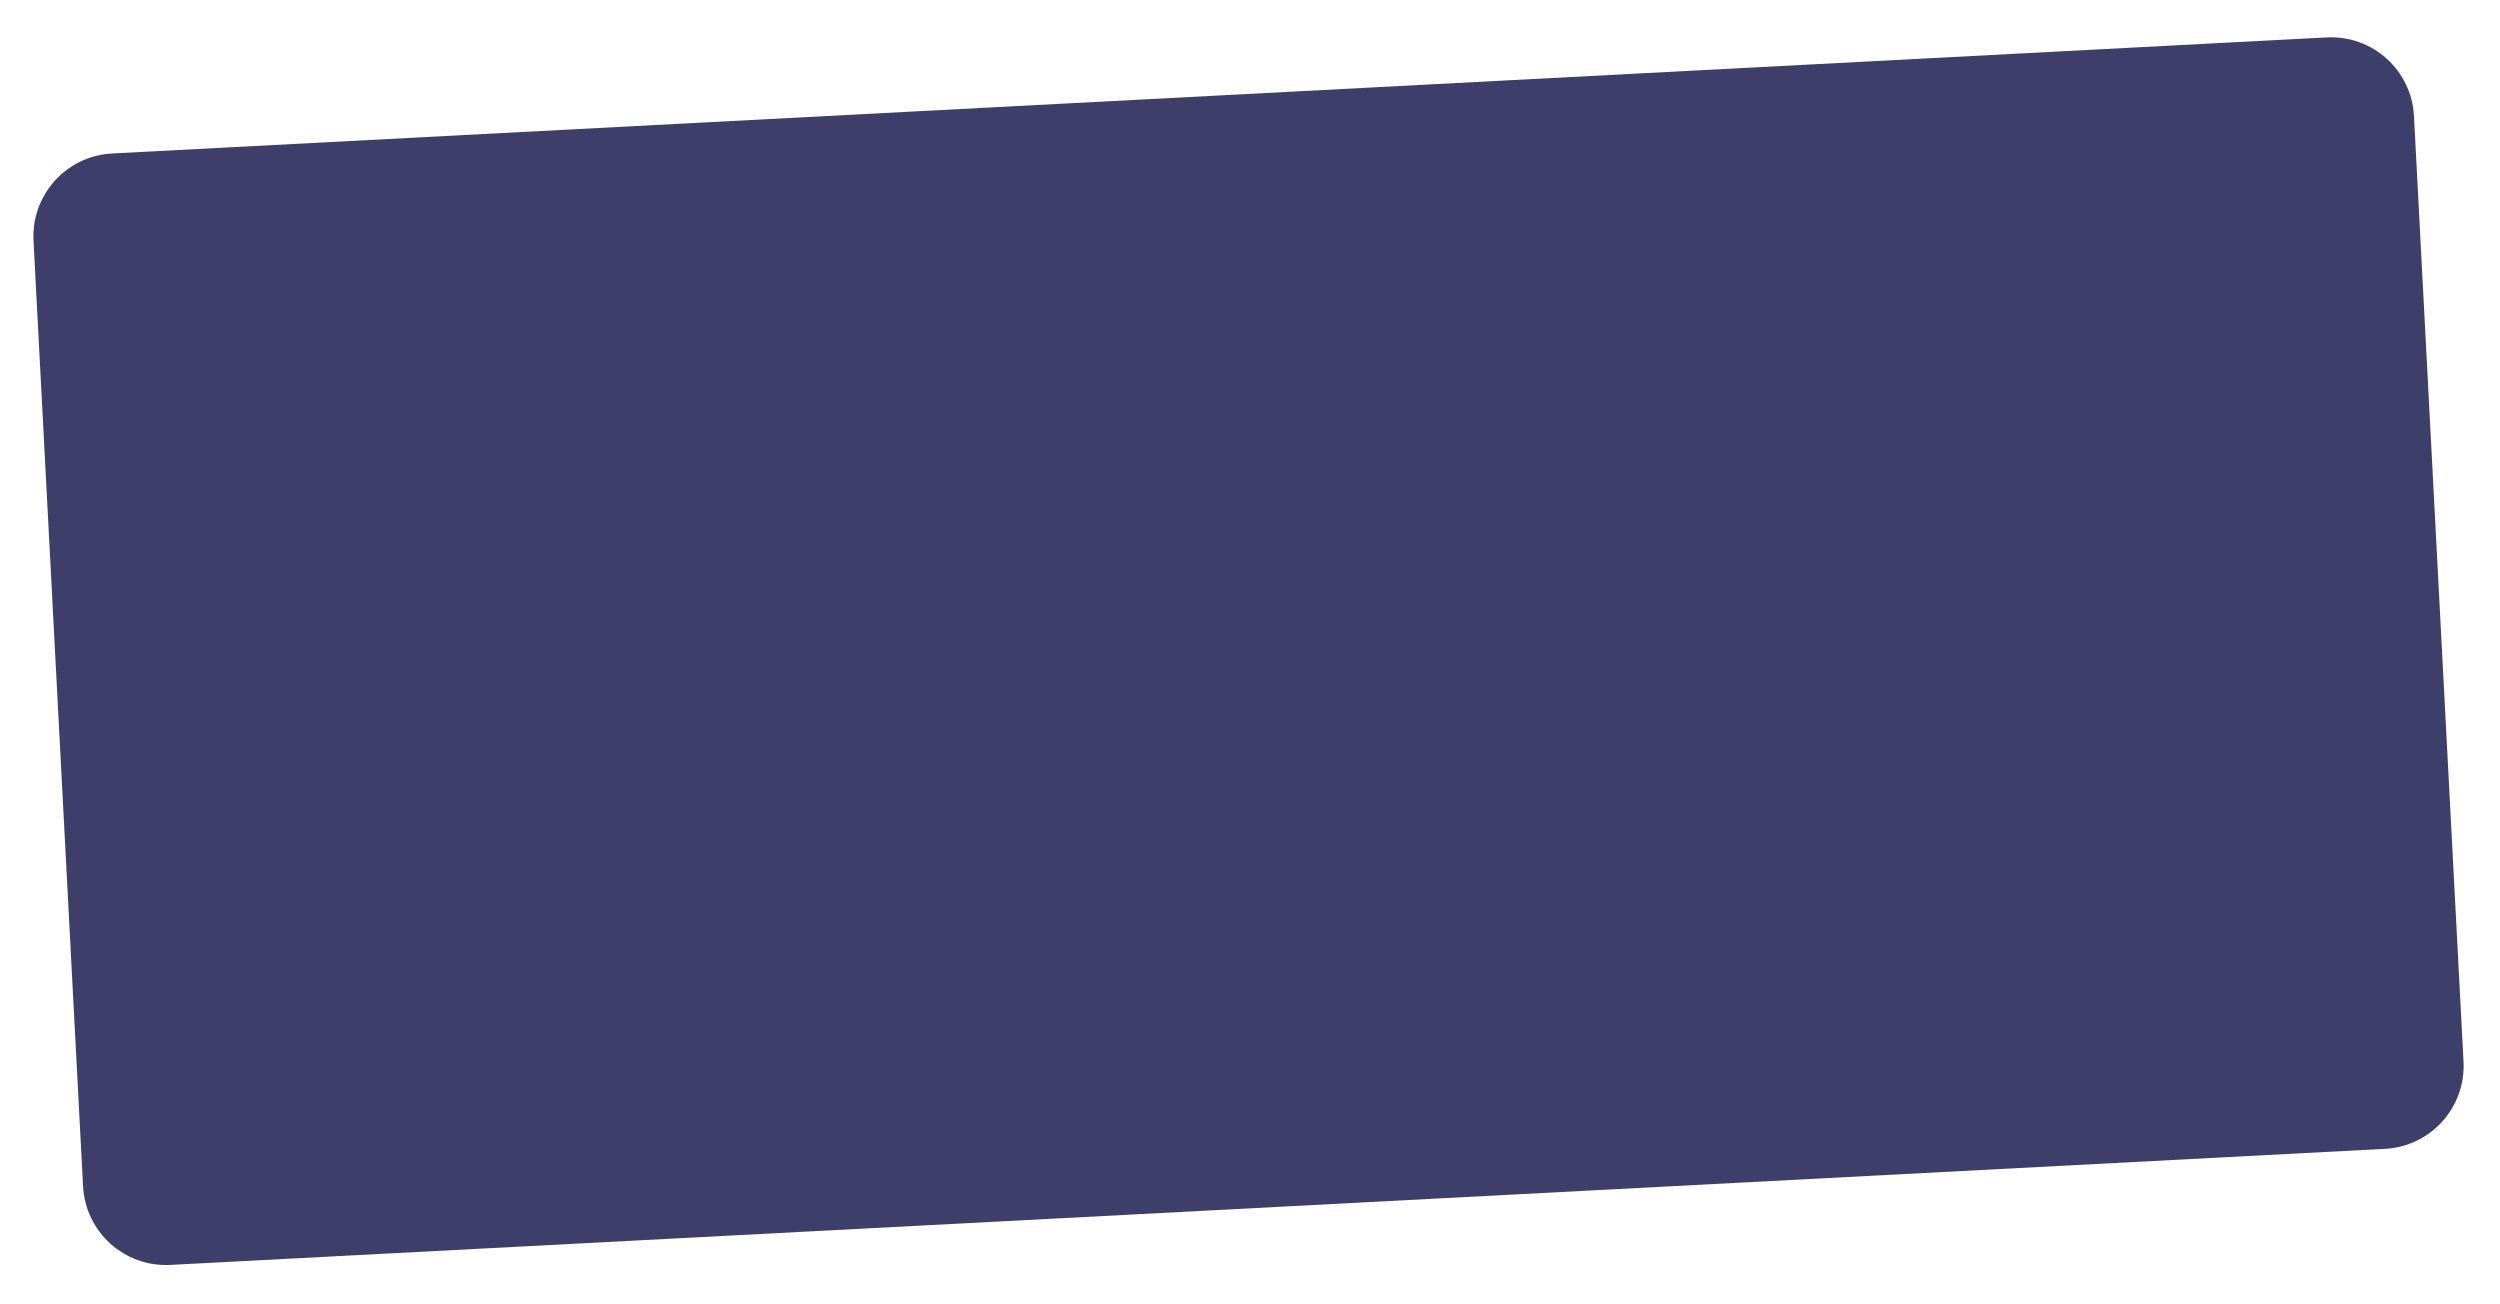 <svg width="301" height="157" viewBox="0 0 301 157" fill="none" xmlns="http://www.w3.org/2000/svg">
<g filter="url(#filter0_d_694_4345)">
<path d="M4.035 24.988C3.746 19.473 7.983 14.768 13.498 14.479L280.132 0.505C285.647 0.216 290.353 4.453 290.642 9.968L296.608 123.812C296.897 129.327 292.66 134.032 287.145 134.321L20.511 148.295C14.996 148.584 10.29 144.347 10.001 138.832L4.035 24.988Z" fill="#3E3E6B"/>
</g>
<defs>
<filter id="filter0_d_694_4345" x="0.021" y="0.49" width="300.6" height="155.818" filterUnits="userSpaceOnUse" color-interpolation-filters="sRGB">
<feFlood flood-opacity="0" result="BackgroundImageFix"/>
<feColorMatrix in="SourceAlpha" type="matrix" values="0 0 0 0 0 0 0 0 0 0 0 0 0 0 0 0 0 0 127 0" result="hardAlpha"/>
<feOffset dy="4"/>
<feGaussianBlur stdDeviation="2"/>
<feComposite in2="hardAlpha" operator="out"/>
<feColorMatrix type="matrix" values="0 0 0 0 0 0 0 0 0 0 0 0 0 0 0 0 0 0 0.25 0"/>
<feBlend mode="normal" in2="BackgroundImageFix" result="effect1_dropShadow_694_4345"/>
<feBlend mode="normal" in="SourceGraphic" in2="effect1_dropShadow_694_4345" result="shape"/>
</filter>
</defs>
</svg>
